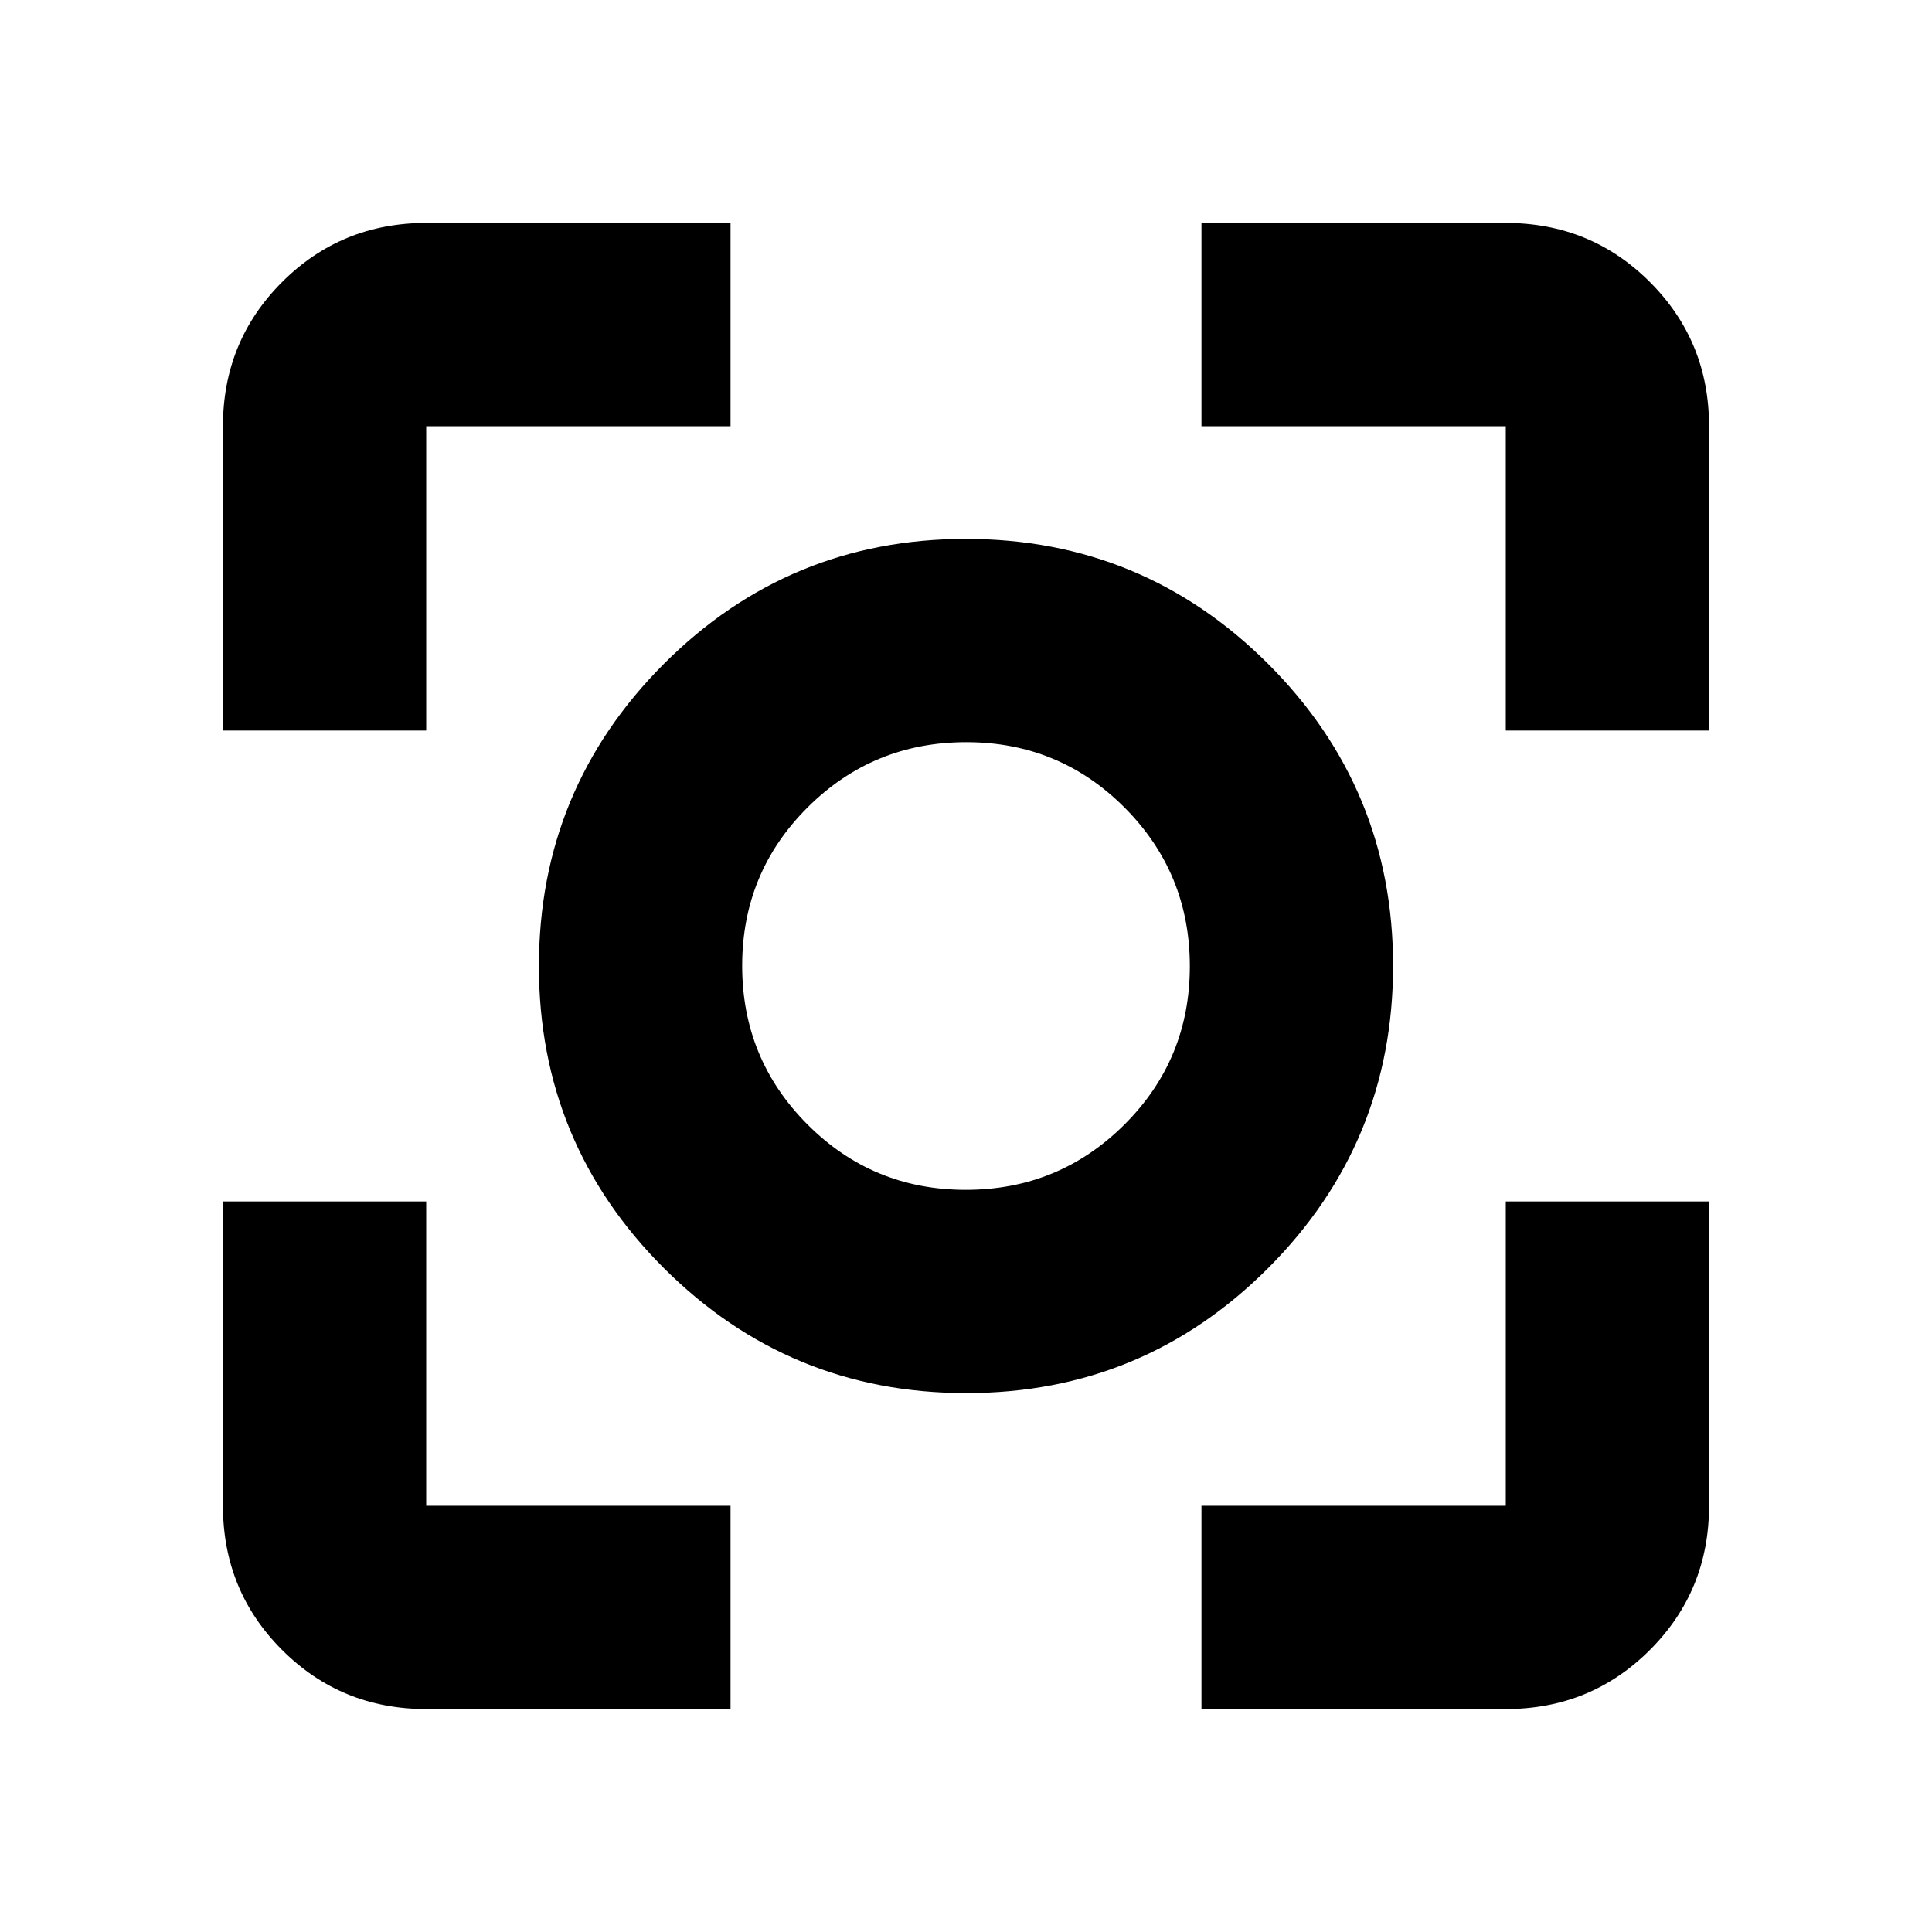 <svg xmlns="http://www.w3.org/2000/svg" height="24" viewBox="0 -960 960 960" width="24"><path d="M211.78-110.78q-42.24 0-71.62-29.38-29.38-29.38-29.38-71.62V-363h101v151.22H363v101H211.78Zm385.22 0v-101h151.22V-363h101v151.22q0 42.24-29.38 71.62-29.38 29.38-71.62 29.38H597ZM110.78-597v-151.22q0-42.24 29.38-71.62 29.38-29.38 71.62-29.38H363v101H211.78V-597h-101Zm637.44 0v-151.22H597v-101h151.22q42.24 0 71.62 29.38 29.38 29.38 29.38 71.62V-597h-101ZM480.11-267.78q-88.02 0-150.18-62.04-62.15-62.04-62.15-150.07 0-88.02 62.04-150.18 62.04-62.15 150.07-62.15 88.02 0 150.18 62.04 62.15 62.04 62.15 150.07 0 88.02-62.04 150.18-62.04 62.15-150.07 62.15Zm-.23-101q46.29 0 78.82-32.41 32.52-32.4 32.52-78.69t-32.41-78.82q-32.4-32.52-78.69-32.52t-78.82 32.41q-32.52 32.4-32.52 78.69t32.41 78.82q32.4 32.52 78.69 32.52ZM480-480Z"/></svg>